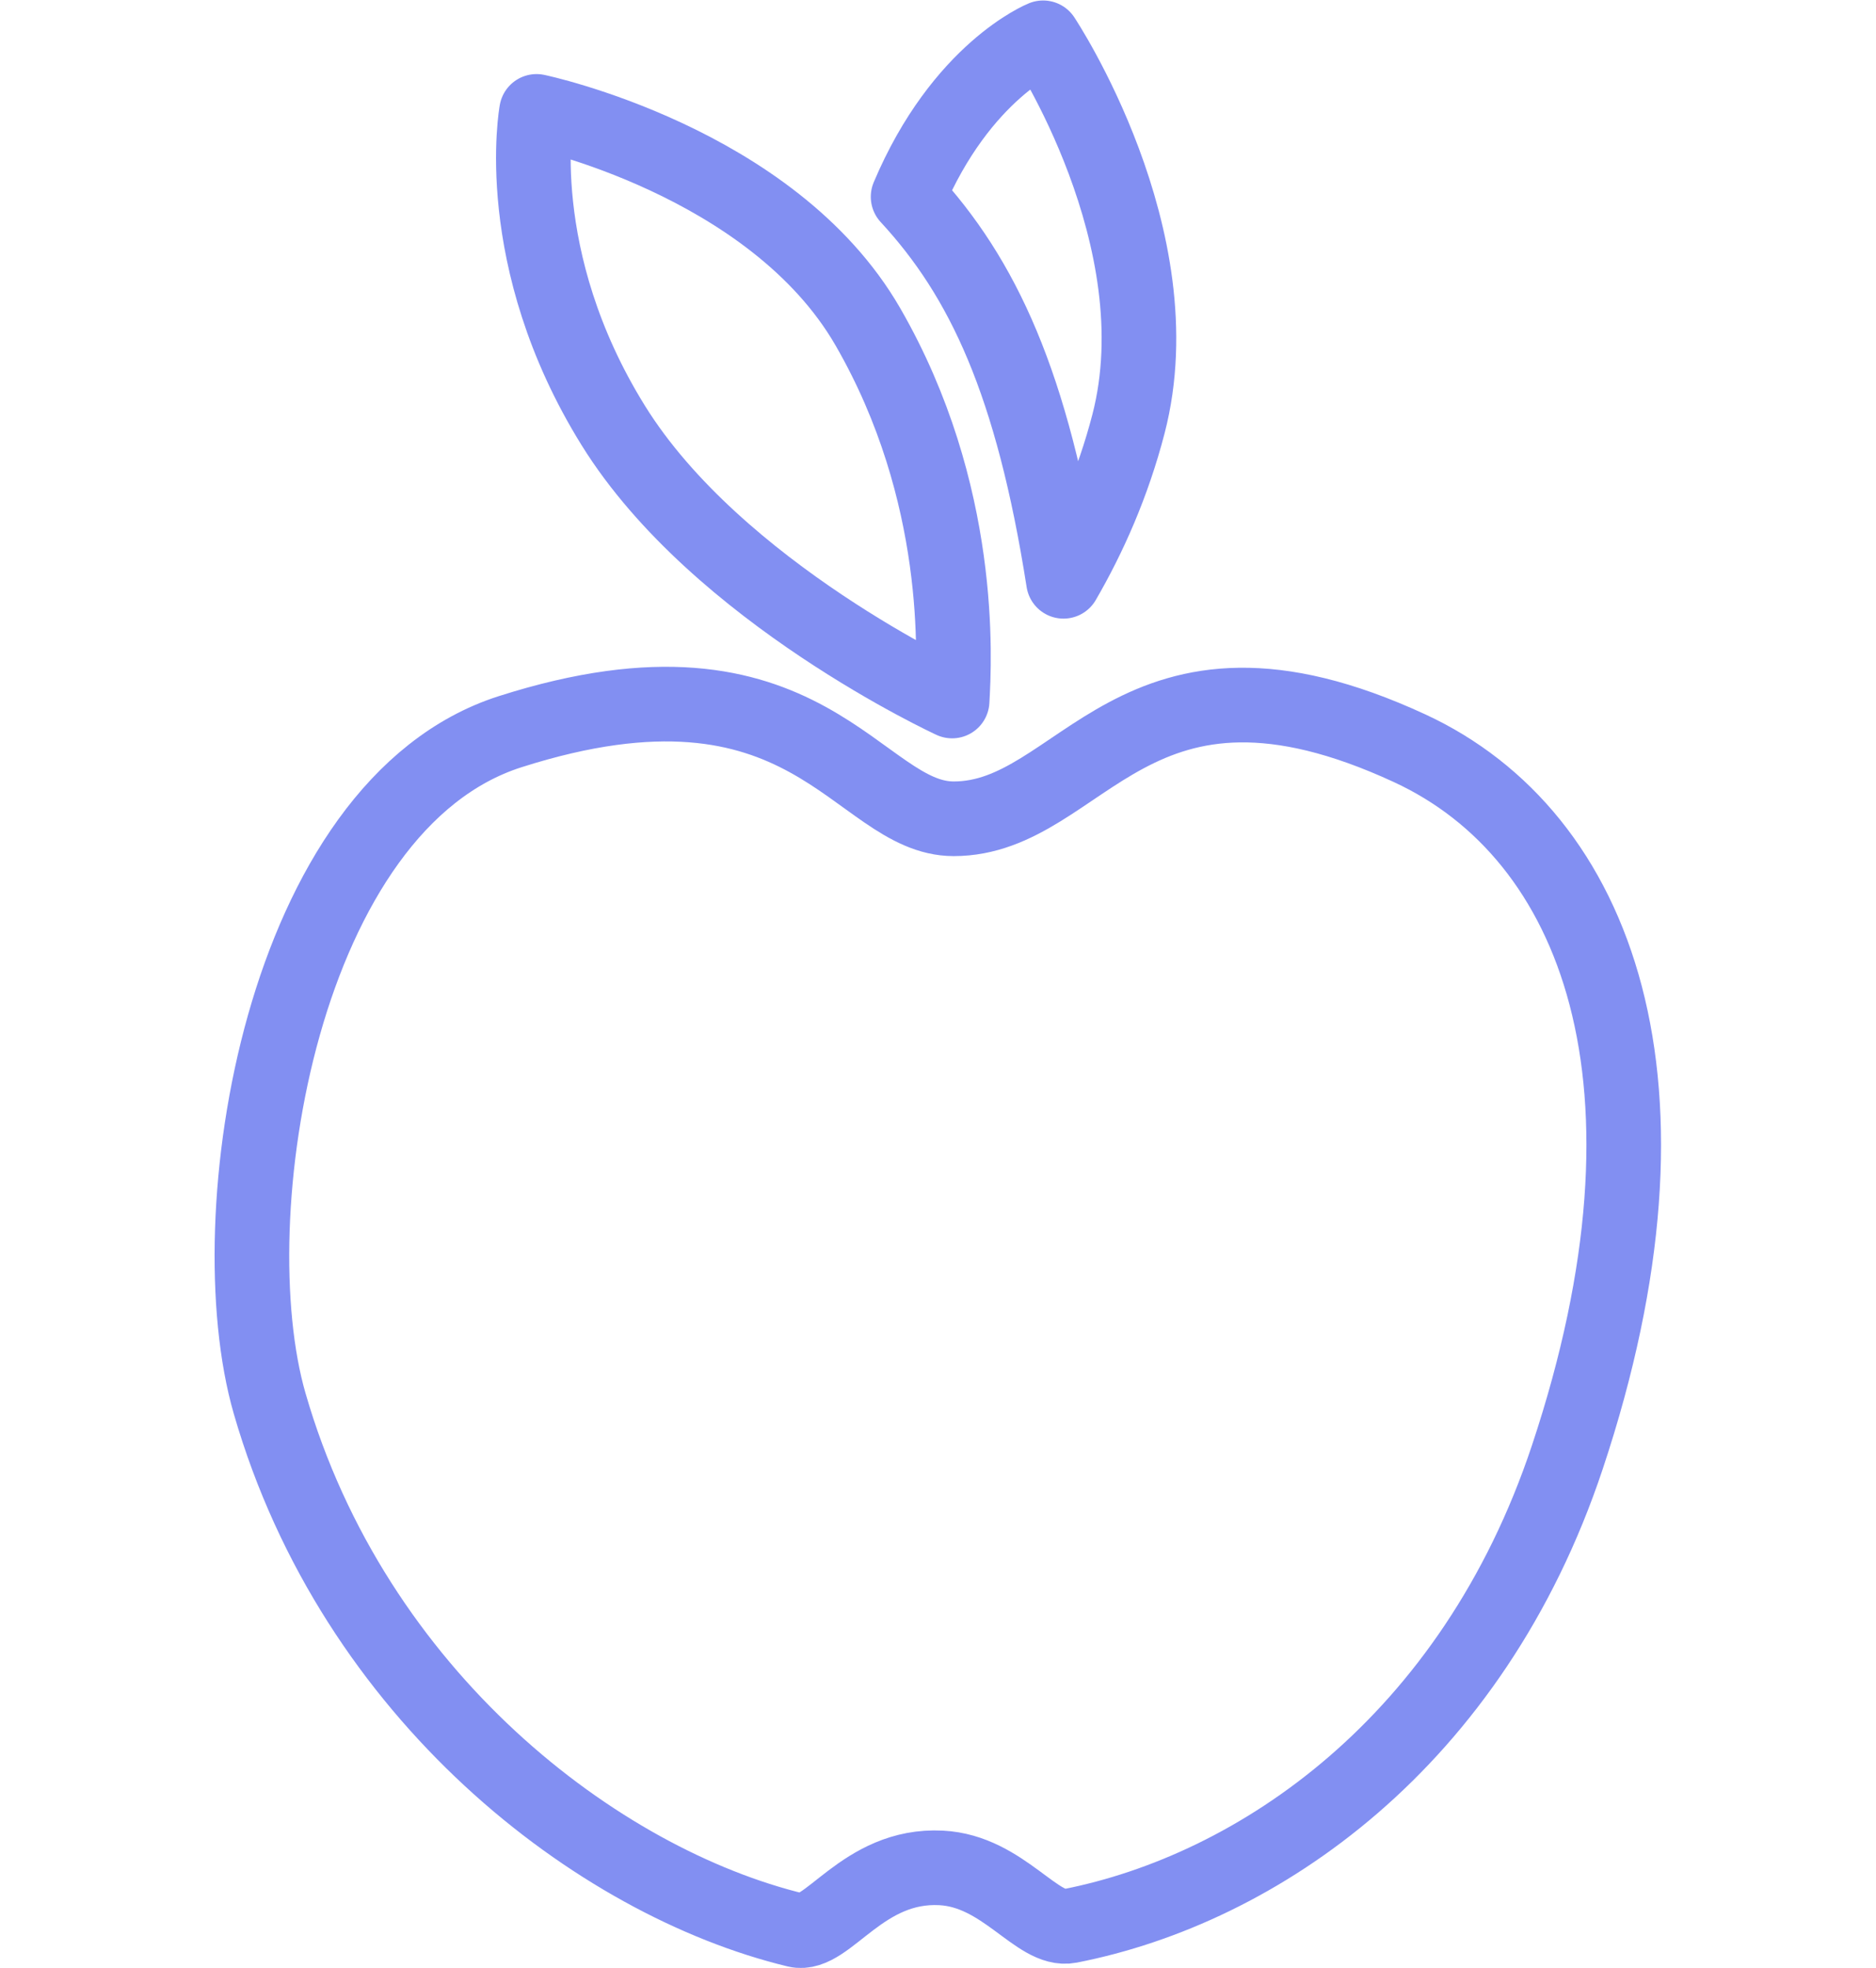 <?xml version="1.0" encoding="UTF-8" standalone="no"?>
<svg
   xmlns:dc="http://purl.org/dc/elements/1.1/"
   xmlns:cc="http://creativecommons.org/ns#"
   xmlns:rdf="http://www.w3.org/1999/02/22-rdf-syntax-ns#"
   xmlns:svg="http://www.w3.org/2000/svg"
   xmlns="http://www.w3.org/2000/svg"
   viewBox="0 0 77.533 105.438"
   height="105.438"
   width="100.533"
   xml:space="preserve"
   id="svg2"
   version="1.1"><defs
     id="defs6"><clipPath
       id="clipPath18"
       clipPathUnits="userSpaceOnUse"><path
         id="path16"
         d="M 0,79.079 H 58.15 V 0 H 0 Z" /></clipPath></defs><g
     transform="matrix(1.333,0,0,-1.333,0,105.438)"
     id="g10"><g
       id="g12"><g
         clip-path="url(#clipPath18)"
         id="g14"><g
           transform="translate(54.38,20.522)"
           id="g20"><path
             id="path22"
             style="fill:none;stroke:#828FF2;stroke-width:3;stroke-linecap:round;stroke-linejoin:round;stroke-miterlimit:10;stroke-dasharray:none;stroke-opacity:1"
             d="m 0,0 c -3.822,-11.466 -12.444,-17.355 -20,-18.833 -1.306,-0.255 -2.665,2.201 -5.167,2.333 -3.166,0.167 -4.573,-2.804 -5.833,-2.5 -7.987,1.928 -17.769,9.404 -21.167,21.167 -2.166,7.5 0.477,24.064 9.667,27 12,3.833 13.943,-3.5 17.833,-3.5 5.219,0 7.167,8 18.334,2.833 C 1.229,25 5,15 0,0 Z" /></g><g
           transform="translate(29.65,50.923)"
           id="g24"><path
             id="path26"
             style="fill:none;stroke:#828FF2;stroke-width:3;stroke-linecap:round;stroke-linejoin:round;stroke-miterlimit:10;stroke-dasharray:none;stroke-opacity:1"
             d="m 0,0 c 0,0 -9.442,4.344 -13.62,11.07 -4.178,6.726 -3.087,12.628 -3.087,12.628 0,0 9.474,-1.987 13.322,-8.661 C 0.464,8.362 0.093,1.672 0,0 Z" /></g><g
           transform="translate(27.88,71.189)"
           id="g28"><path
             id="path30"
             style="fill:none;stroke:#828FF2;stroke-width:3;stroke-linecap:round;stroke-linejoin:round;stroke-miterlimit:10;stroke-dasharray:none;stroke-opacity:1"
             d="m 0,0 c 2.145,5.076 5.428,6.39 5.428,6.39 0,0 5.365,-8.057 3.433,-15.515 -0.629,-2.427 -1.577,-4.542 -2.614,-6.33 C 5,-7.5 3.011,-3.256 0,0 Z" /></g></g></g></g></svg>